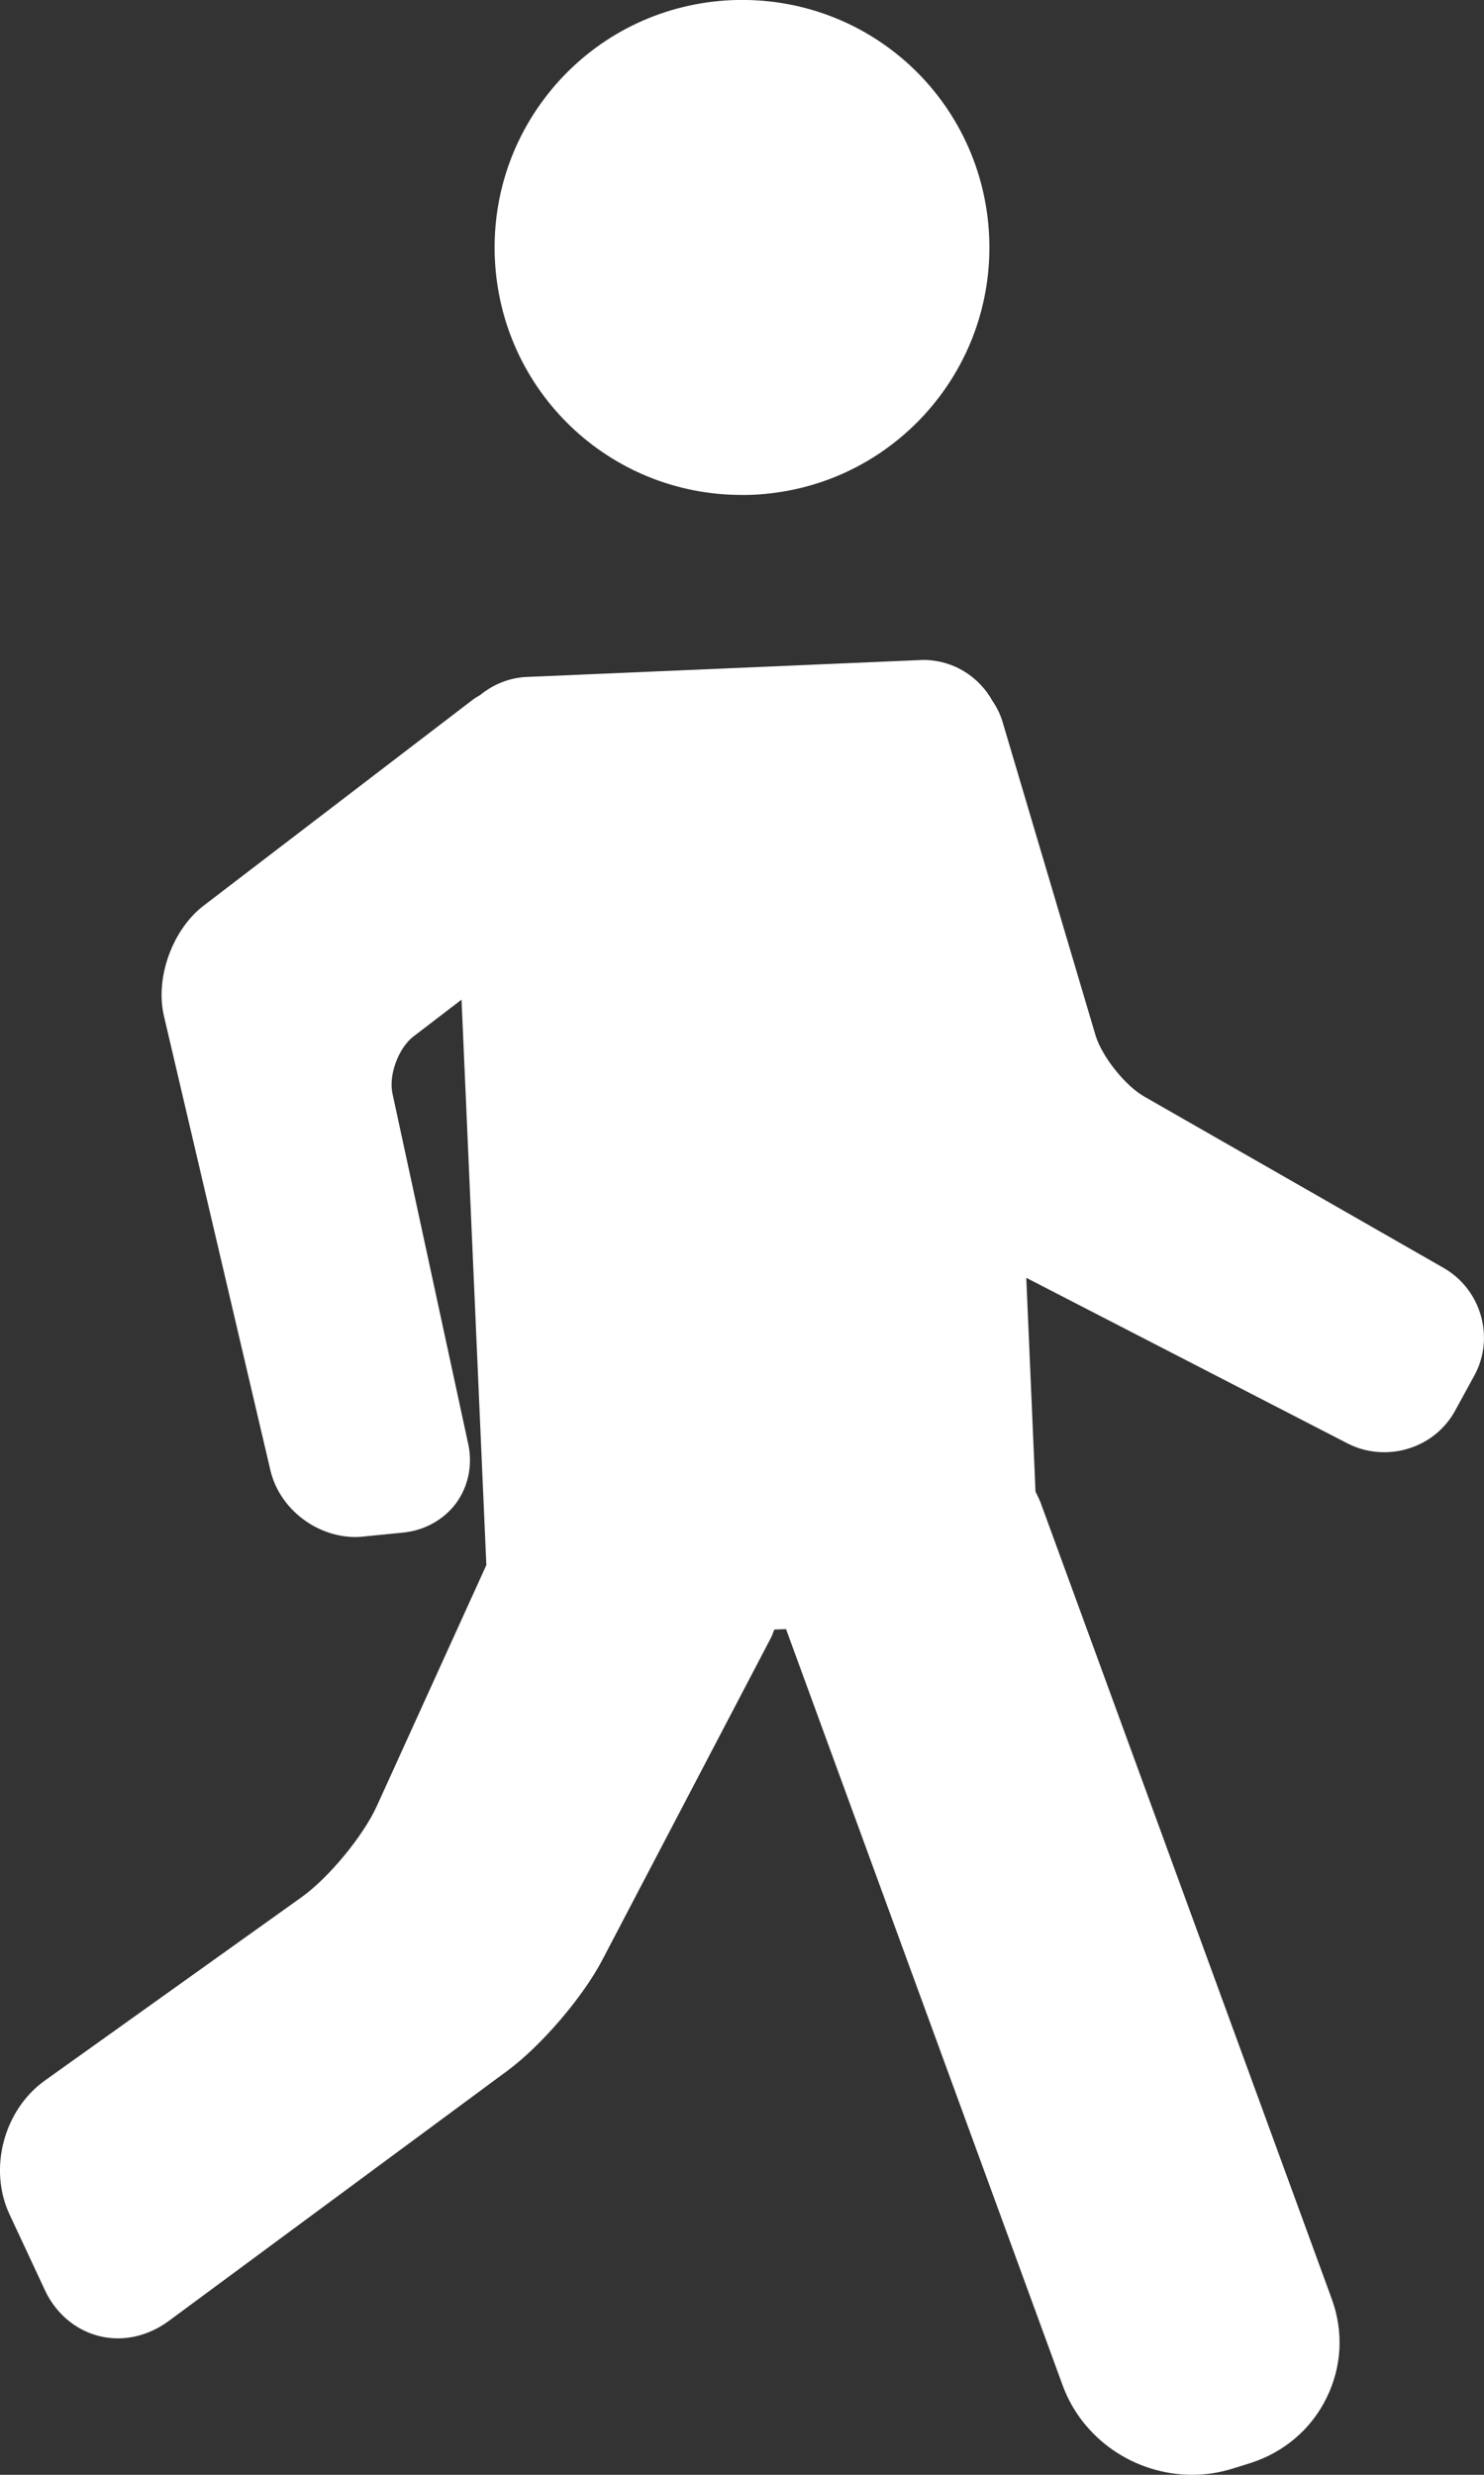 <?xml version="1.0" encoding="UTF-8" standalone="no"?>

<svg xmlns="http://www.w3.org/2000/svg"
    width="9" 
    height="15" 
    viewBox="0 0 9 15" >

    <rect x="0" y="0" width="9" height="15" fill="#333333" stroke="none"/>

    <path 
        fill="#ffffff"
        d="M8.755,7.685L6.939,6.646C6.823,6.58 6.682,6.402 6.644,6.275L6.081,4.378C6.067,4.33 6.046,4.288 6.02,4.25C5.938,4.101 5.781,4 5.598,4L3.196,4.103C3.091,4.107 2.993,4.147 2.913,4.212C2.897,4.222 2.88,4.231 2.866,4.242L1.234,5.49C1.046,5.634 0.94,5.927 0.994,6.157L1.64,8.912C1.694,9.142 1.916,9.316 2.156,9.316C2.172,9.316 2.189,9.315 2.205,9.313L2.446,9.289C2.575,9.276 2.692,9.211 2.766,9.111C2.84,9.01 2.867,8.88 2.84,8.754L2.38,6.627C2.356,6.516 2.417,6.35 2.509,6.281L2.799,6.059L2.949,9.474C2.949,9.478 2.95,9.481 2.95,9.485L2.287,10.943C2.204,11.127 1.994,11.381 1.829,11.499L0.274,12.609C0.023,12.787 -0.072,13.145 0.058,13.422L0.271,13.878C0.355,14.06 0.526,14.173 0.715,14.173C0.823,14.173 0.93,14.136 1.023,14.068L3.076,12.552C3.281,12.401 3.533,12.107 3.651,11.883L4.676,9.926C4.684,9.911 4.689,9.894 4.696,9.877L4.767,9.874L6.445,14.459C6.564,14.782 6.88,15 7.231,15C7.315,15 7.397,14.987 7.477,14.962L7.58,14.93C7.785,14.865 7.95,14.726 8.044,14.536C8.138,14.347 8.15,14.133 8.076,13.932L6.31,9.105C6.301,9.082 6.29,9.062 6.28,9.041L6.224,7.745L8.171,8.748C8.24,8.784 8.317,8.802 8.395,8.802C8.575,8.802 8.74,8.706 8.825,8.55L8.941,8.338C9.067,8.109 8.984,7.816 8.755,7.685Z" />
    
    <path d="M4.499,3C4.521,3 4.543,3 4.565,2.999C4.965,2.981 5.335,2.809 5.606,2.514C5.876,2.219 6.016,1.835 5.999,1.435C5.963,0.609 5.272,-0.034 4.435,0.001C4.035,0.019 3.665,0.191 3.394,0.486C3.124,0.782 2.984,1.165 3.001,1.565C3.036,2.37 3.694,3 4.499,3Z" fill="#ffffff"/>
</svg>

